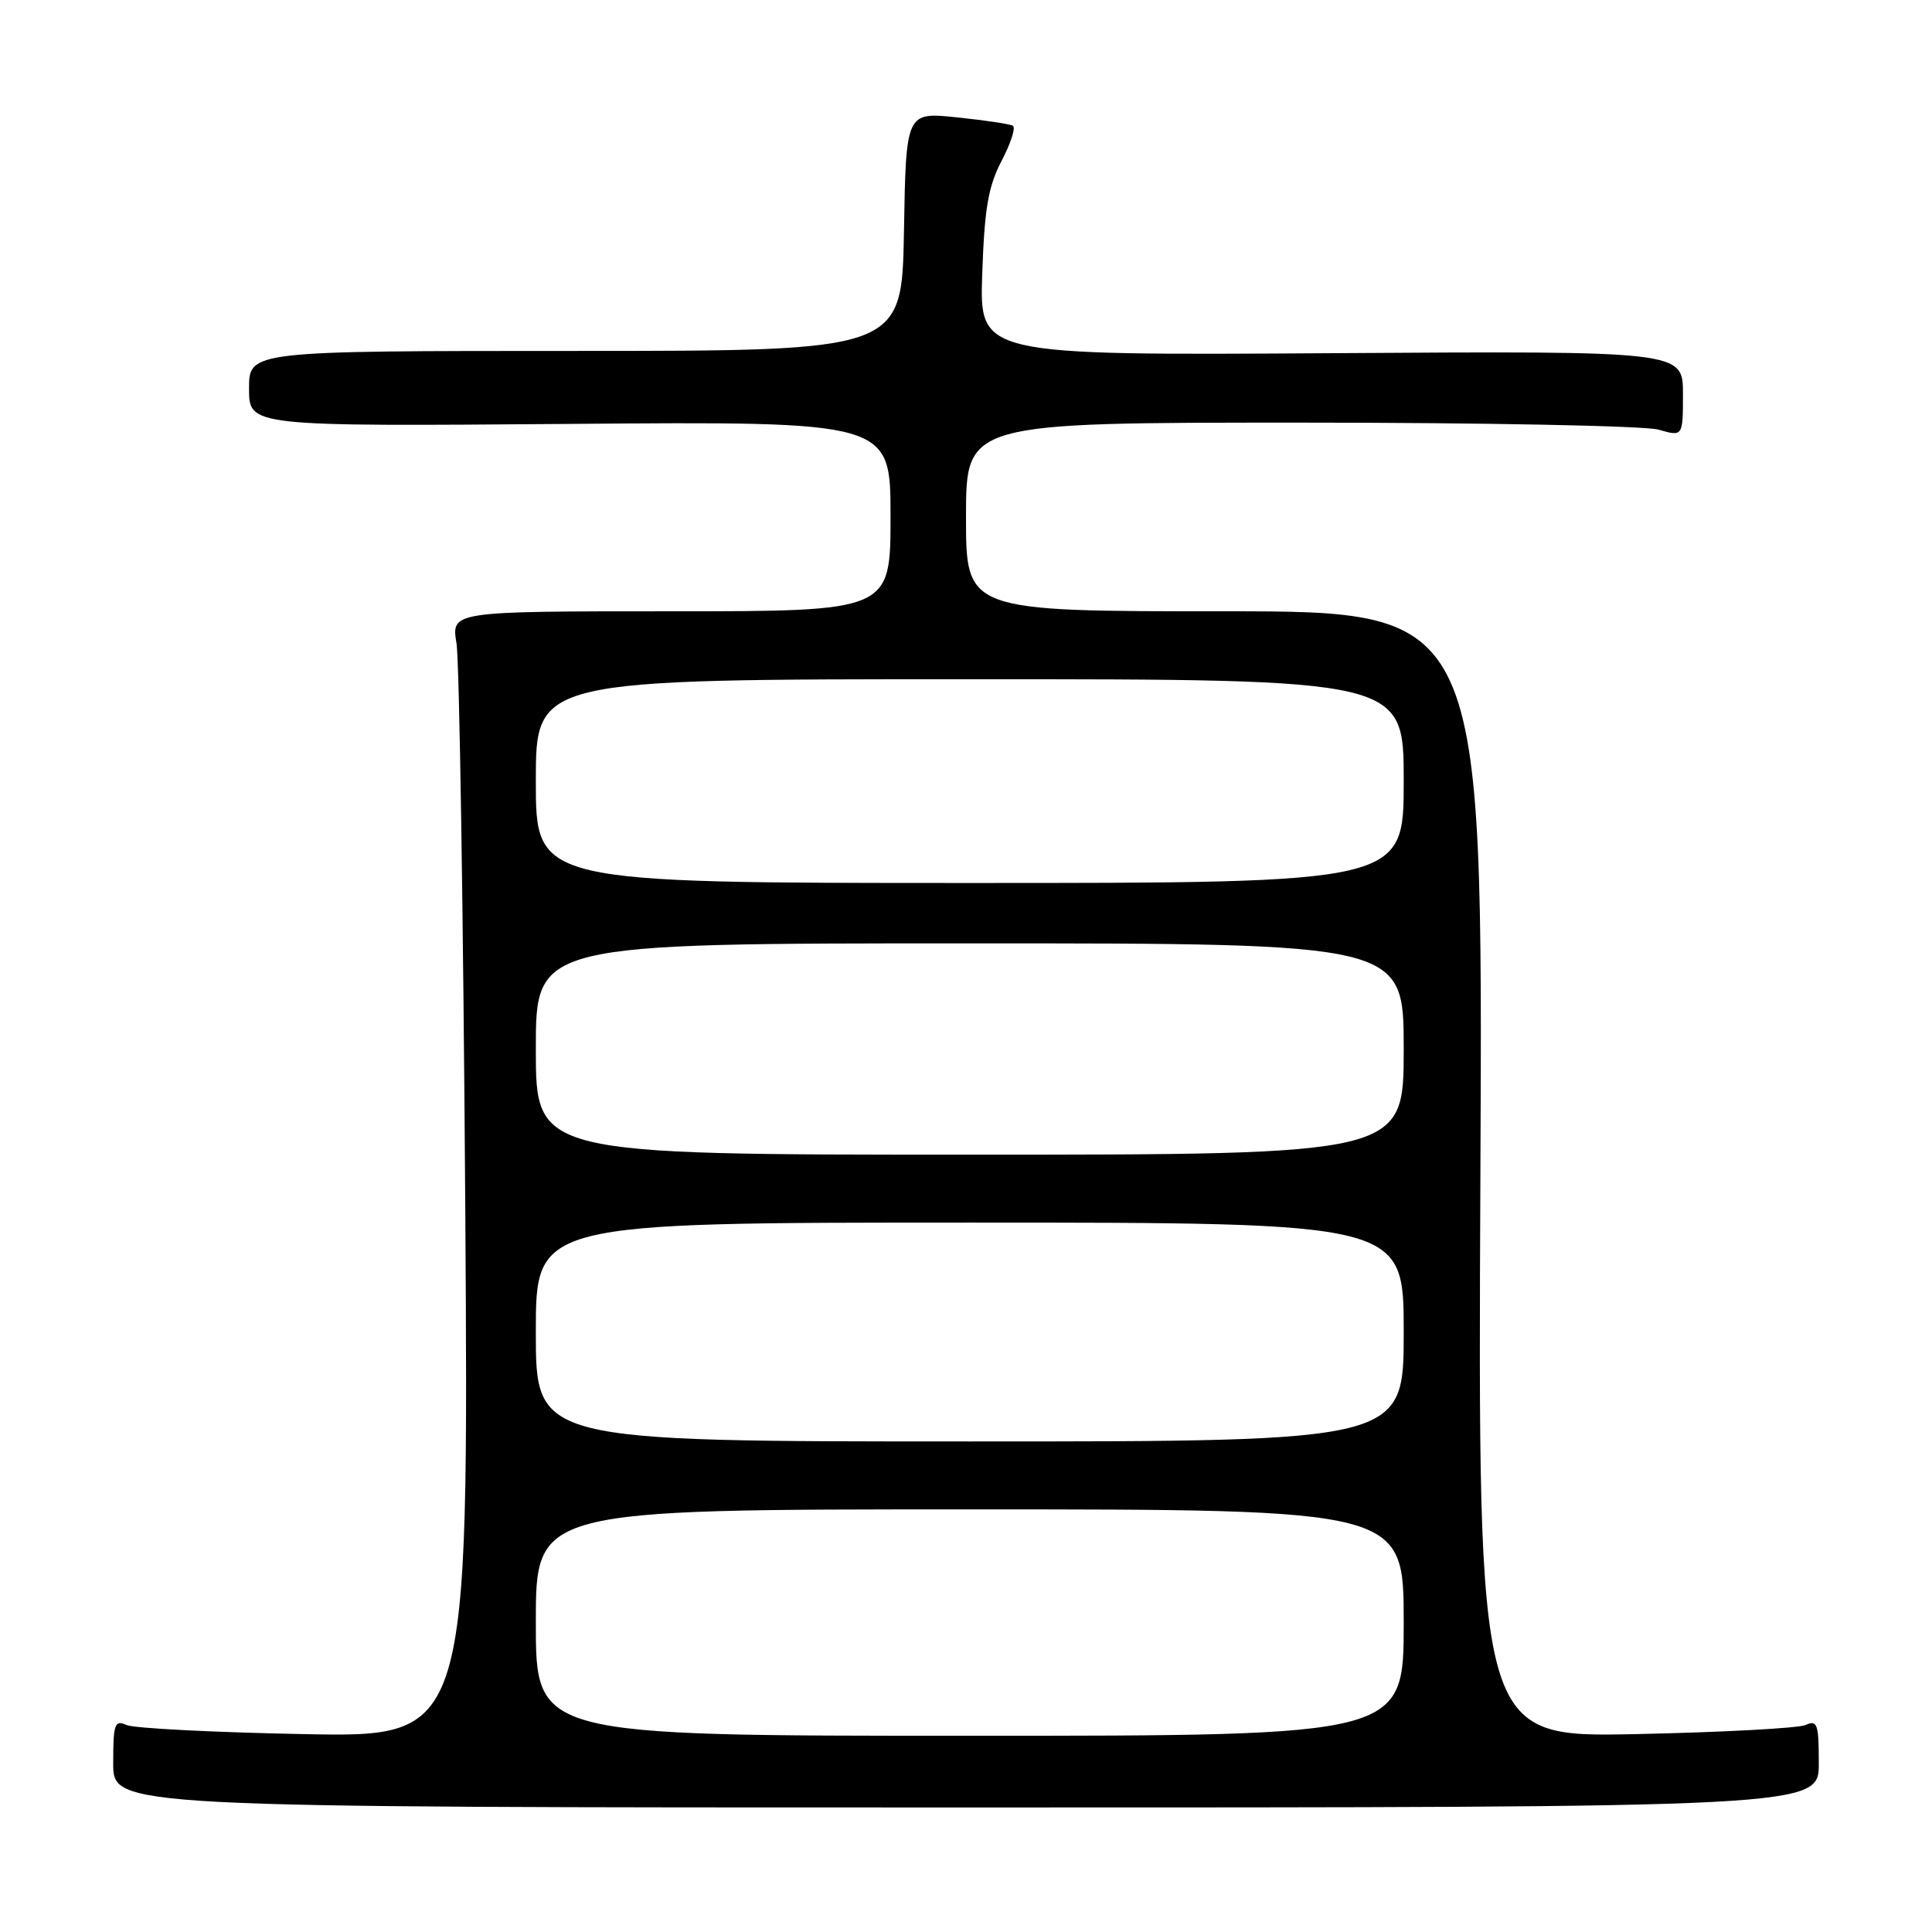 <?xml version="1.0" encoding="UTF-8" standalone="no"?>
<!DOCTYPE svg PUBLIC "-//W3C//DTD SVG 1.1//EN" "http://www.w3.org/Graphics/SVG/1.1/DTD/svg11.dtd" >
<svg xmlns="http://www.w3.org/2000/svg" xmlns:xlink="http://www.w3.org/1999/xlink" version="1.1" viewBox="0 0 256 256">
 <g >
 <path fill="currentColor"
d=" M 241.00 233.64 C 241.00 228.43 240.81 227.87 239.25 228.57 C 238.29 229.00 228.12 229.54 216.66 229.78 C 195.82 230.20 195.82 230.20 196.16 155.60 C 196.50 81.00 196.50 81.00 162.25 81.00 C 128.00 81.00 128.00 81.00 128.00 68.50 C 128.00 56.00 128.00 56.00 172.26 56.00 C 196.60 56.00 217.97 56.42 219.76 56.93 C 223.00 57.86 223.00 57.86 223.00 52.18 C 223.00 46.50 223.00 46.50 176.39 46.80 C 129.78 47.09 129.78 47.09 130.15 36.30 C 130.45 27.60 130.95 24.68 132.73 21.29 C 133.94 18.97 134.61 16.89 134.21 16.66 C 133.82 16.43 130.47 15.93 126.78 15.55 C 120.05 14.85 120.05 14.85 119.78 30.67 C 119.50 46.50 119.50 46.50 76.25 46.50 C 33.00 46.50 33.00 46.50 33.00 51.50 C 33.00 56.50 33.00 56.50 75.50 56.17 C 118.00 55.83 118.00 55.83 118.00 68.42 C 118.00 81.00 118.00 81.00 88.89 81.00 C 59.79 81.00 59.79 81.00 60.49 85.25 C 60.87 87.59 61.39 121.16 61.65 159.85 C 62.11 230.20 62.11 230.20 40.31 229.78 C 28.31 229.55 17.71 229.01 16.75 228.57 C 15.19 227.87 15.00 228.43 15.00 233.64 C 15.00 239.50 15.00 239.50 128.00 239.50 C 241.00 239.50 241.00 239.50 241.00 233.64 Z  M 71.00 215.00 C 71.00 200.00 71.00 200.00 128.50 200.00 C 186.00 200.00 186.00 200.00 186.00 215.00 C 186.00 230.00 186.00 230.00 128.50 230.00 C 71.00 230.00 71.00 230.00 71.00 215.00 Z  M 71.00 176.50 C 71.00 162.00 71.00 162.00 128.50 162.00 C 186.00 162.00 186.00 162.00 186.00 176.50 C 186.00 191.00 186.00 191.00 128.50 191.00 C 71.00 191.00 71.00 191.00 71.00 176.50 Z  M 71.00 139.00 C 71.00 125.00 71.00 125.00 128.50 125.00 C 186.00 125.00 186.00 125.00 186.00 139.00 C 186.00 153.00 186.00 153.00 128.50 153.00 C 71.00 153.00 71.00 153.00 71.00 139.00 Z  M 71.00 103.50 C 71.00 90.00 71.00 90.00 128.50 90.00 C 186.00 90.00 186.00 90.00 186.00 103.50 C 186.00 117.00 186.00 117.00 128.50 117.00 C 71.00 117.00 71.00 117.00 71.00 103.50 Z "/>
</g>
</svg>